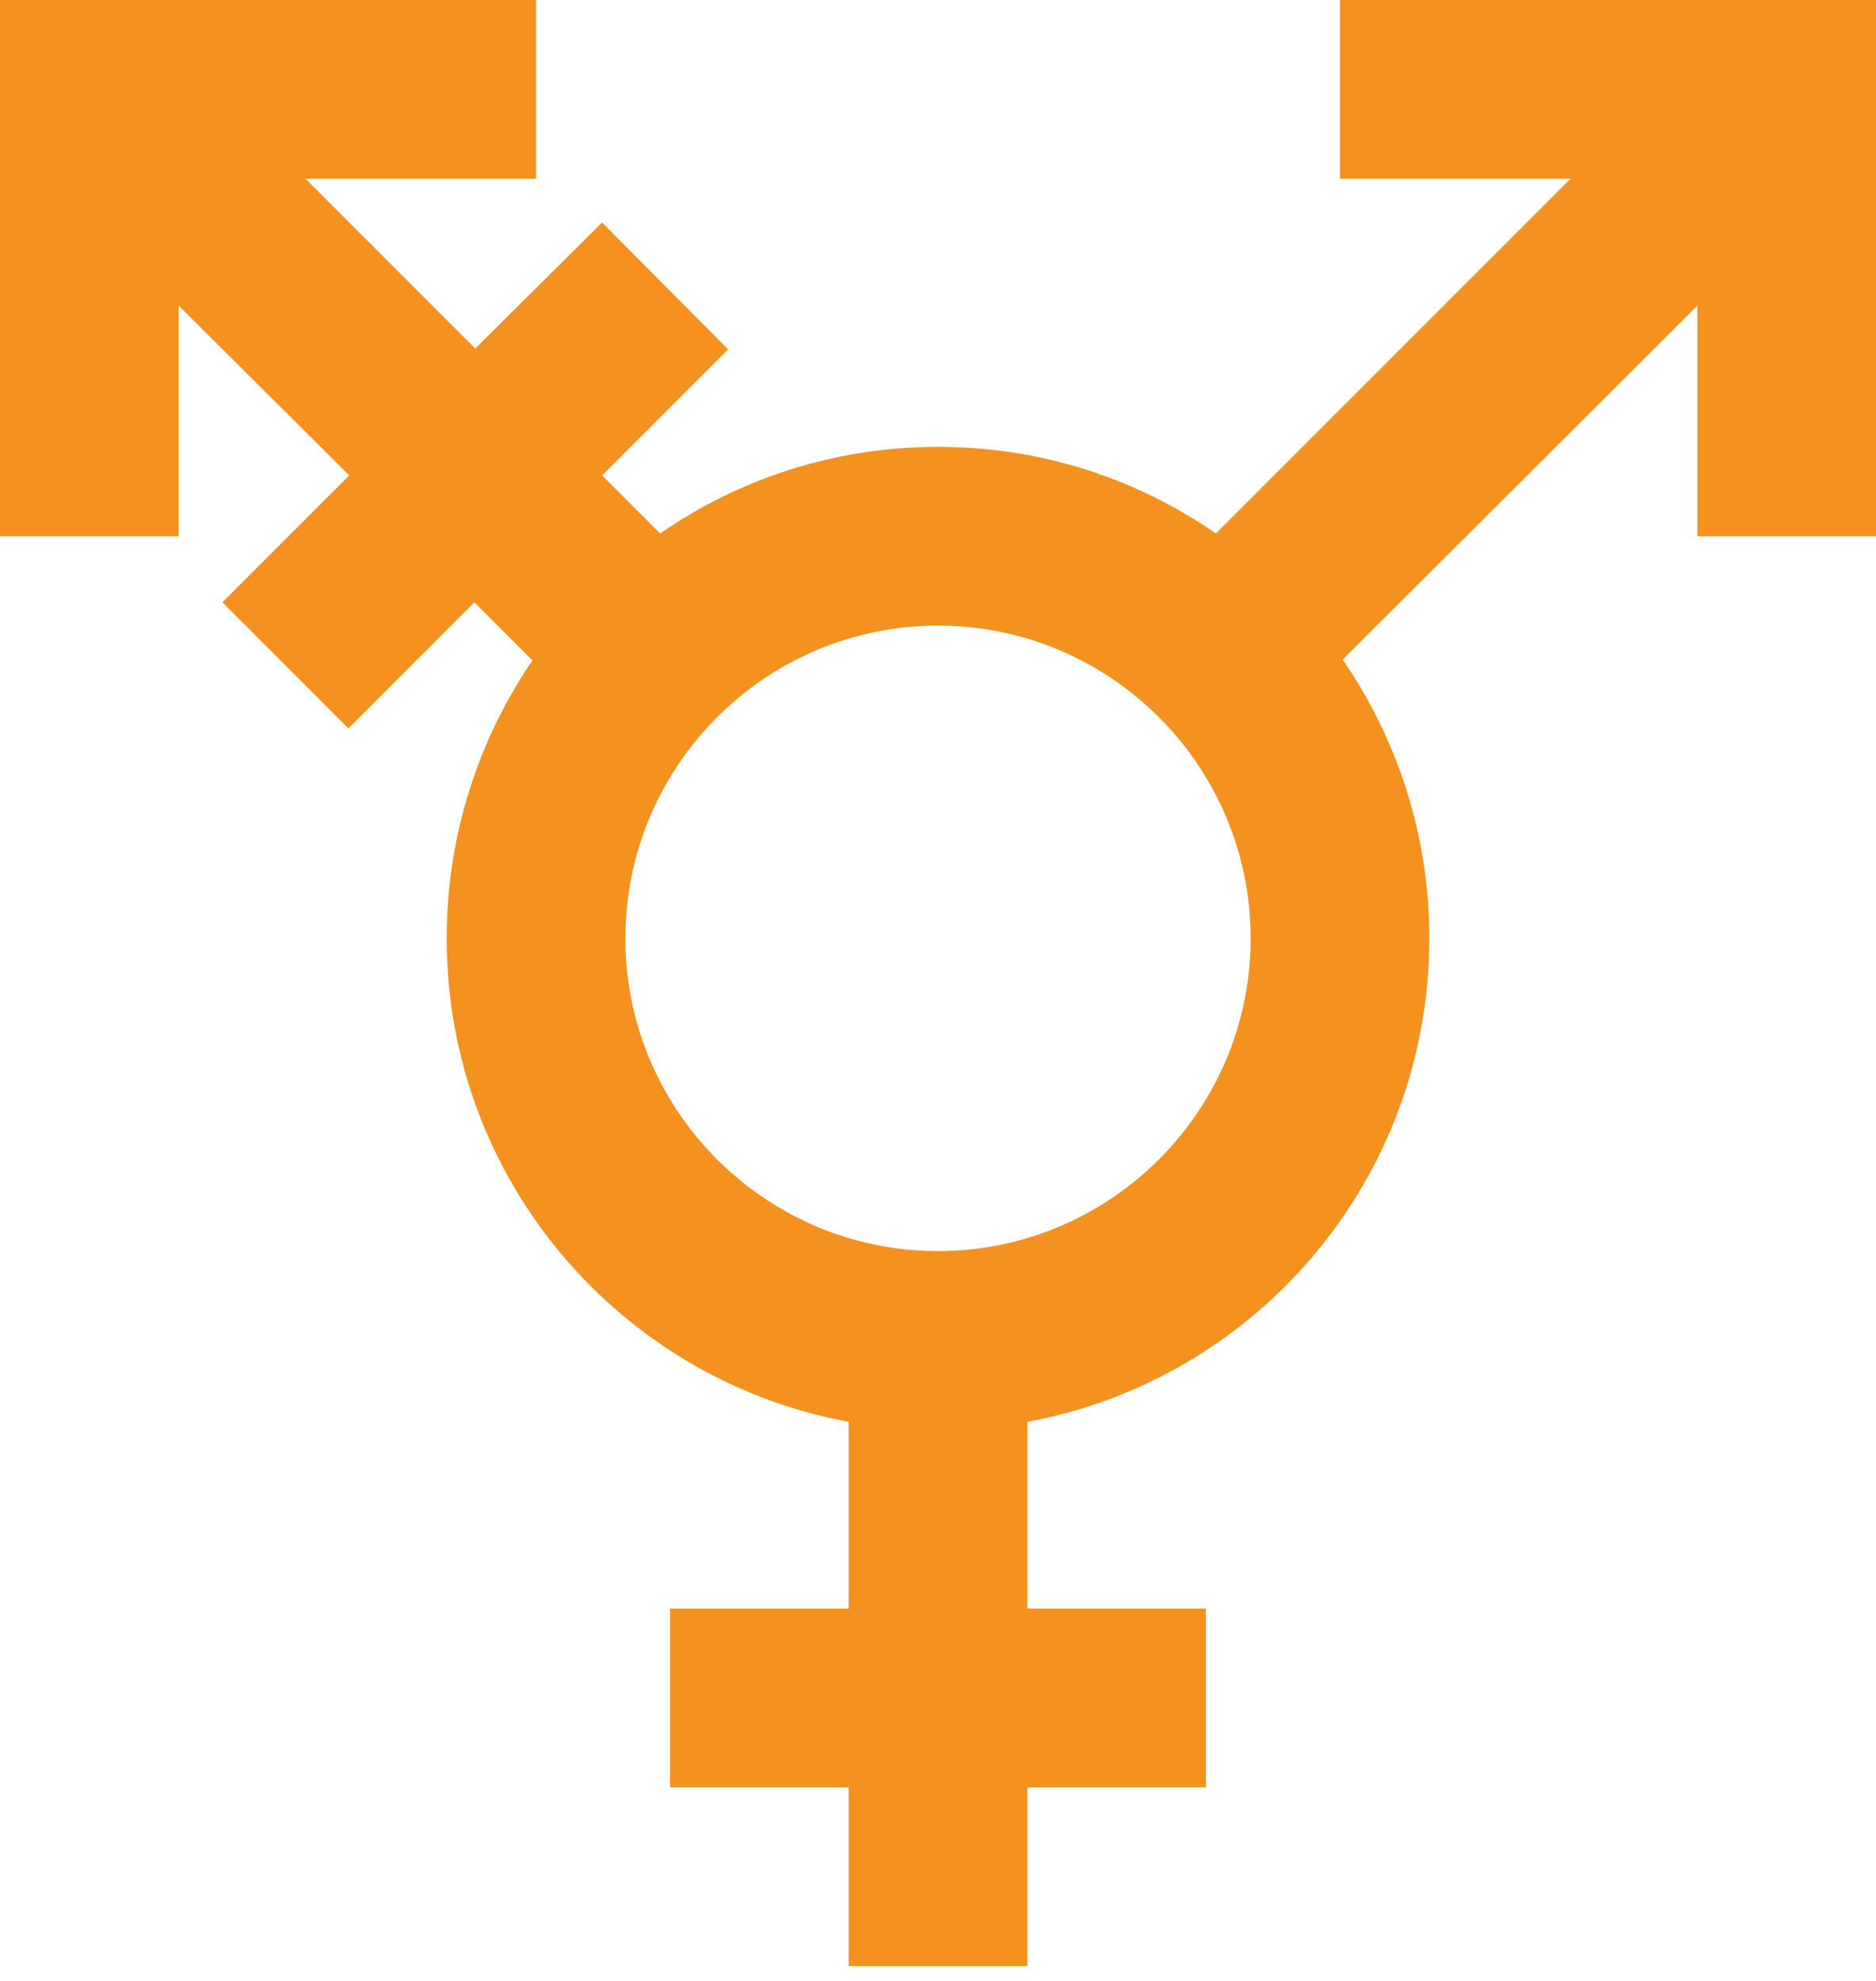 <svg width="18" height="19" viewBox="0 0 18 19" fill="none" xmlns="http://www.w3.org/2000/svg">
<path d="M9 6C10.654 6 12 7.346 12 9C12 10.654 10.654 12 9 12C7.346 12 6 10.654 6 9C6 7.346 7.346 6 9 6ZM12.883 6.326L16.286 2.931V5.143H18V0H12.857V1.714H15.069L11.666 5.117C10.911 4.594 9.994 4.286 9 4.286C8.006 4.286 7.089 4.594 6.334 5.117L5.777 4.56L6.986 3.351L5.777 2.134L4.56 3.343L2.931 1.714H5.143V0H0V5.143H1.714V2.931L3.351 4.56L2.134 5.777L3.343 6.986L4.551 5.777L5.109 6.334C4.594 7.089 4.286 8.006 4.286 9C4.286 11.314 5.949 13.234 8.143 13.637V15.429H6.429V17.143H8.143V18.857H9.857V17.143H11.571V15.429H9.857V13.637C12.051 13.234 13.714 11.314 13.714 9C13.714 8.006 13.406 7.089 12.883 6.326Z" fill="#F4911F"/>
</svg>
